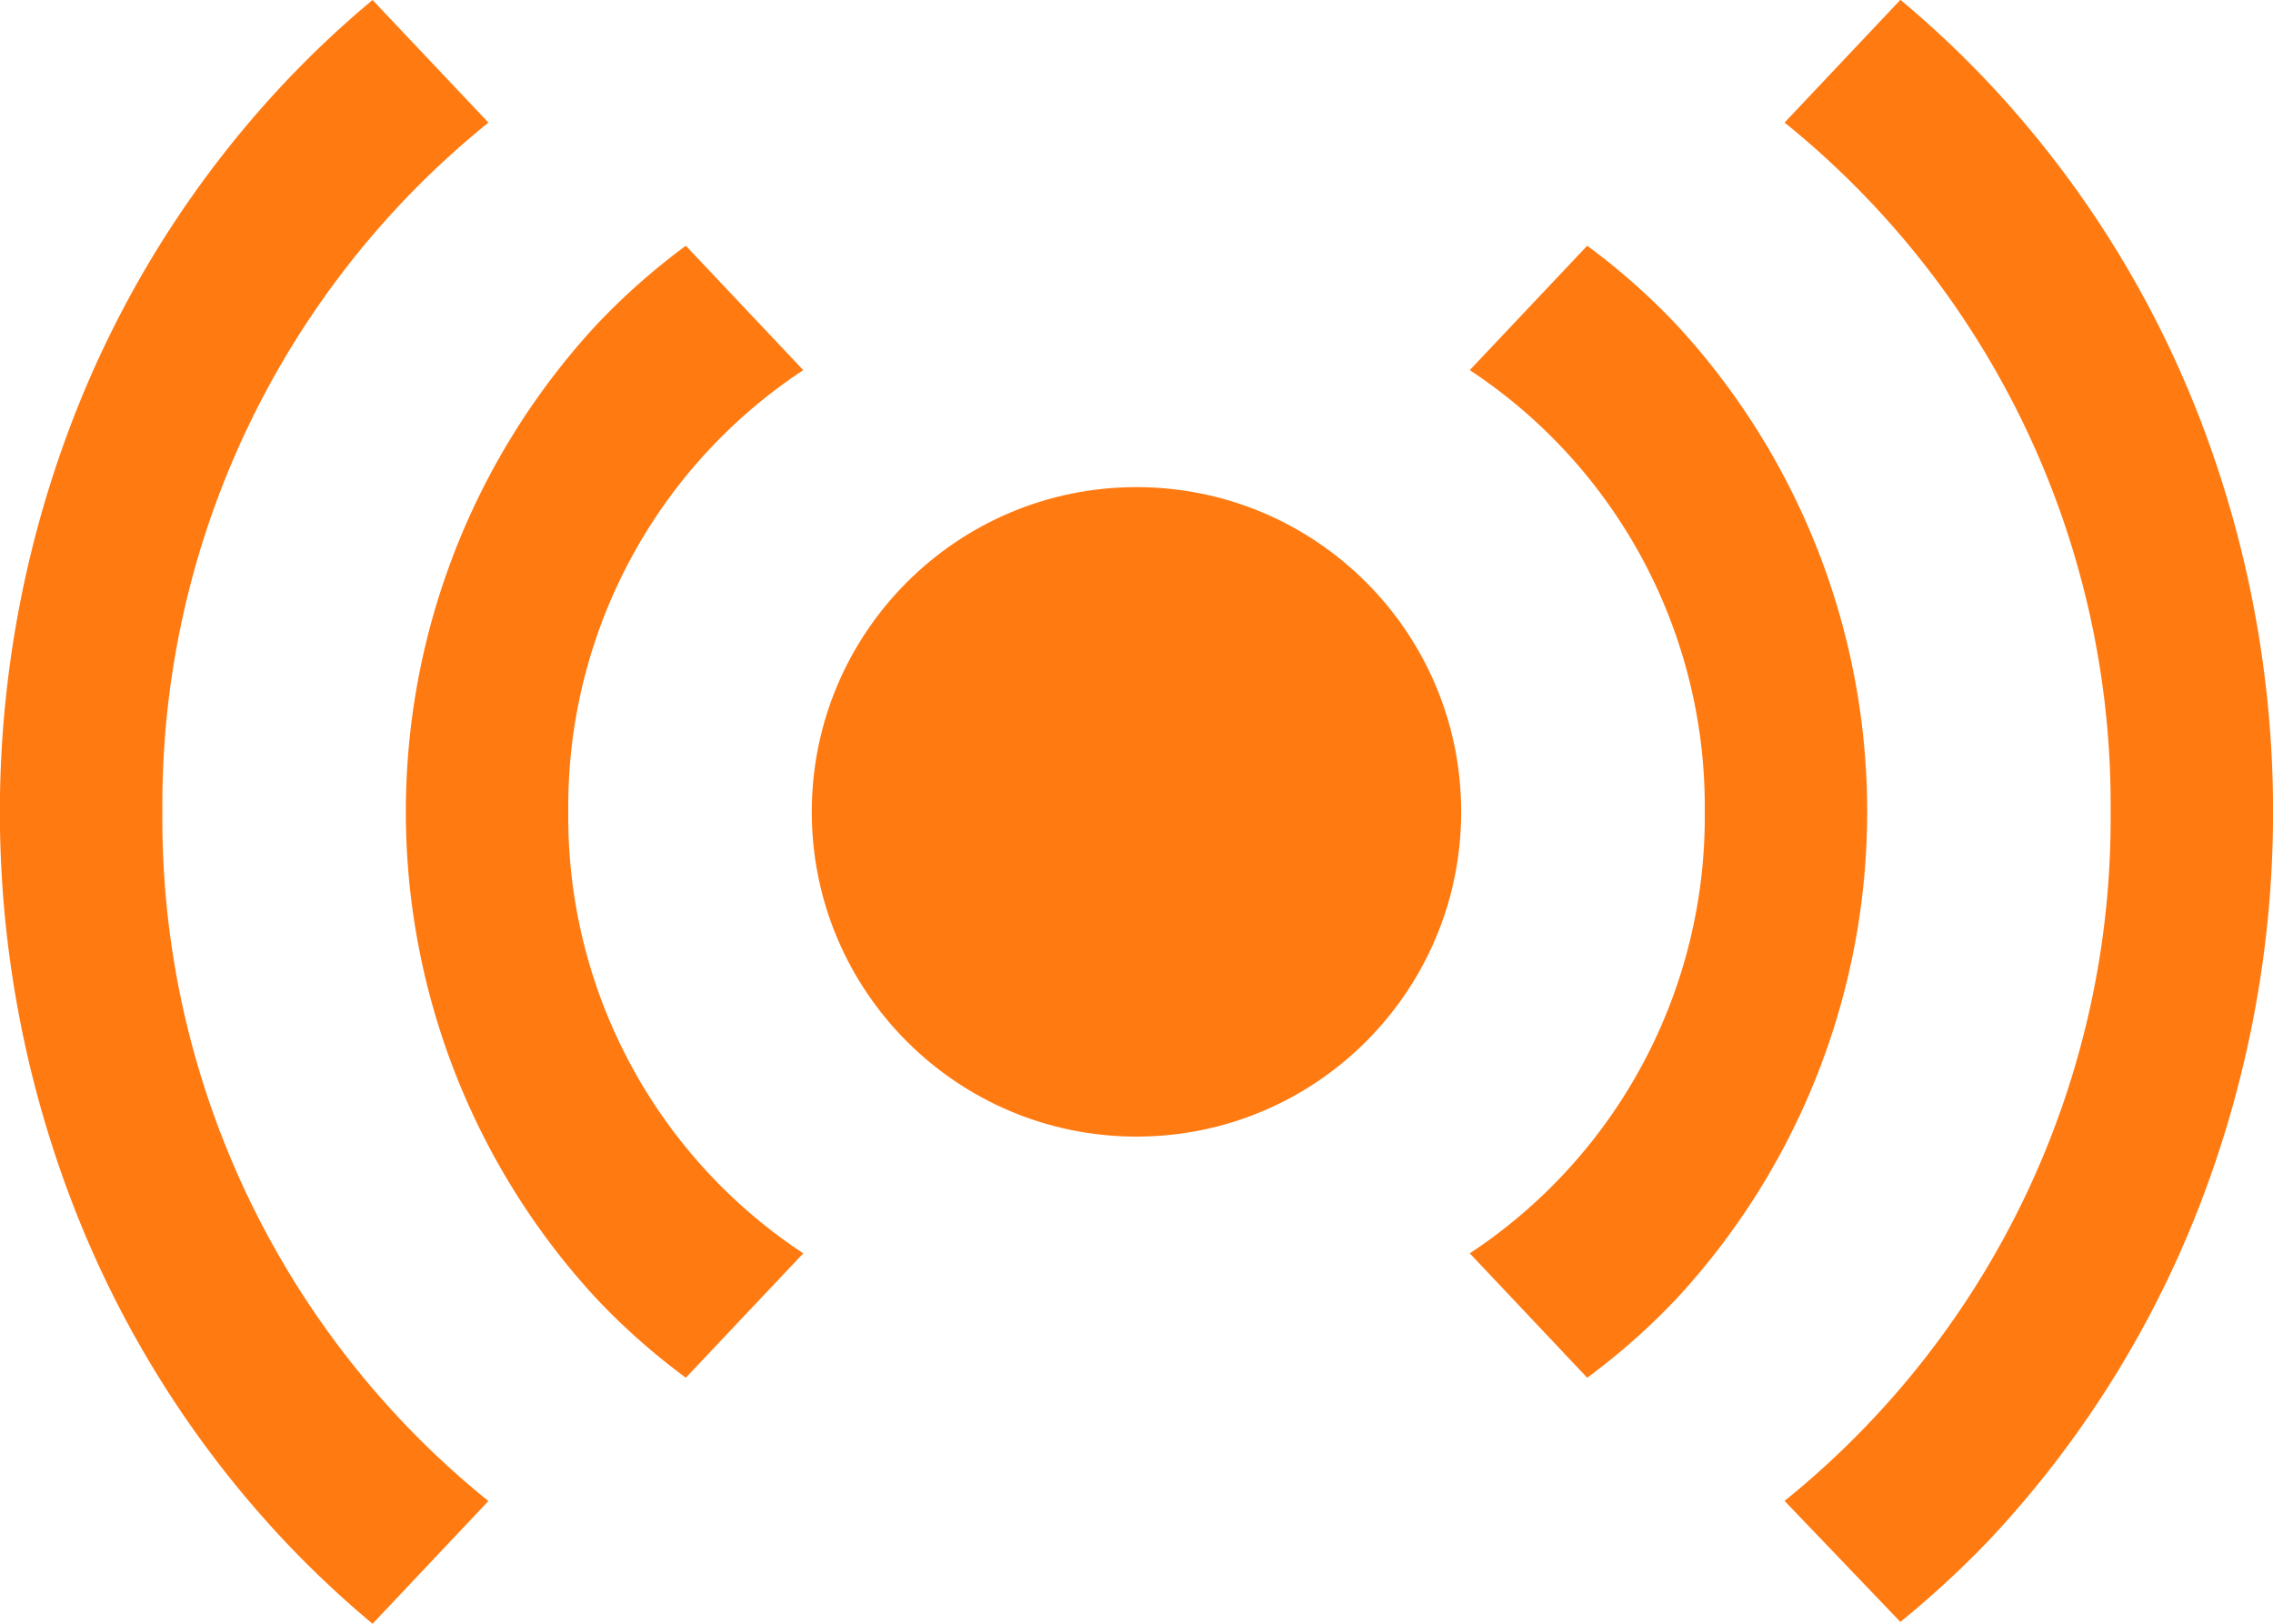 <?xml version="1.0" encoding="utf-8"?><svg xmlns="http://www.w3.org/2000/svg" width="62.449" height="44.606" viewBox="0 0 62.449 44.606">
  <g id="Group_268" data-name="Group 268" transform="translate(-32 -96)">
    <circle id="Ellipse_12" data-name="Ellipse 12" cx="8.921" cy="8.921" r="8.921" transform="translate(54.303 109.382)" fill="#ff7a11"/>
    <path id="Path_106" data-name="Path 106" d="M116.461,160a14.36,14.36,0,0,1,6.456-12.132l-3.226-3.417a18.348,18.348,0,0,0-2.465,2.183,19.7,19.7,0,0,0,0,26.731,18.345,18.345,0,0,0,2.465,2.183l3.226-3.417A14.359,14.359,0,0,1,116.461,160Z" transform="translate(-68.848 -41.7)" fill="#ff7a11"/>
    <path id="Path_107" data-name="Path 107" d="M328.141,160a14.36,14.36,0,0,1-6.456,12.132l3.226,3.417a18.348,18.348,0,0,0,2.465-2.183,19.7,19.7,0,0,0,0-26.731,18.347,18.347,0,0,0-2.465-2.183l-3.226,3.417A14.359,14.359,0,0,1,328.141,160Z" transform="translate(-249.304 -41.701)" fill="#ff7a11"/>
    <path id="Path_108" data-name="Path 108" d="M36.461,118.3a24.078,24.078,0,0,1,8.958-18.932L42.236,96a27.572,27.572,0,0,0-2.4,2.255,28.4,28.4,0,0,0-5.734,9.011,29.988,29.988,0,0,0,0,22.075,28.4,28.4,0,0,0,5.734,9.011,27.618,27.618,0,0,0,2.4,2.255l3.182-3.371A24.079,24.079,0,0,1,36.461,118.3Z" transform="translate(0 0)" fill="#ff7a11"/>
    <path id="Path_109" data-name="Path 109" d="M392.695,118.3a24.078,24.078,0,0,1-8.958,18.932l3.182,3.324a27.024,27.024,0,0,0,2.4-2.208,28.4,28.4,0,0,0,5.734-9.011,29.988,29.988,0,0,0,0-22.075,28.4,28.4,0,0,0-5.734-9.011,27.533,27.533,0,0,0-2.4-2.255l-3.182,3.371A24.078,24.078,0,0,1,392.695,118.3Z" transform="translate(-302.707 0)" fill="#ff7a11"/>
  </g>
</svg>
